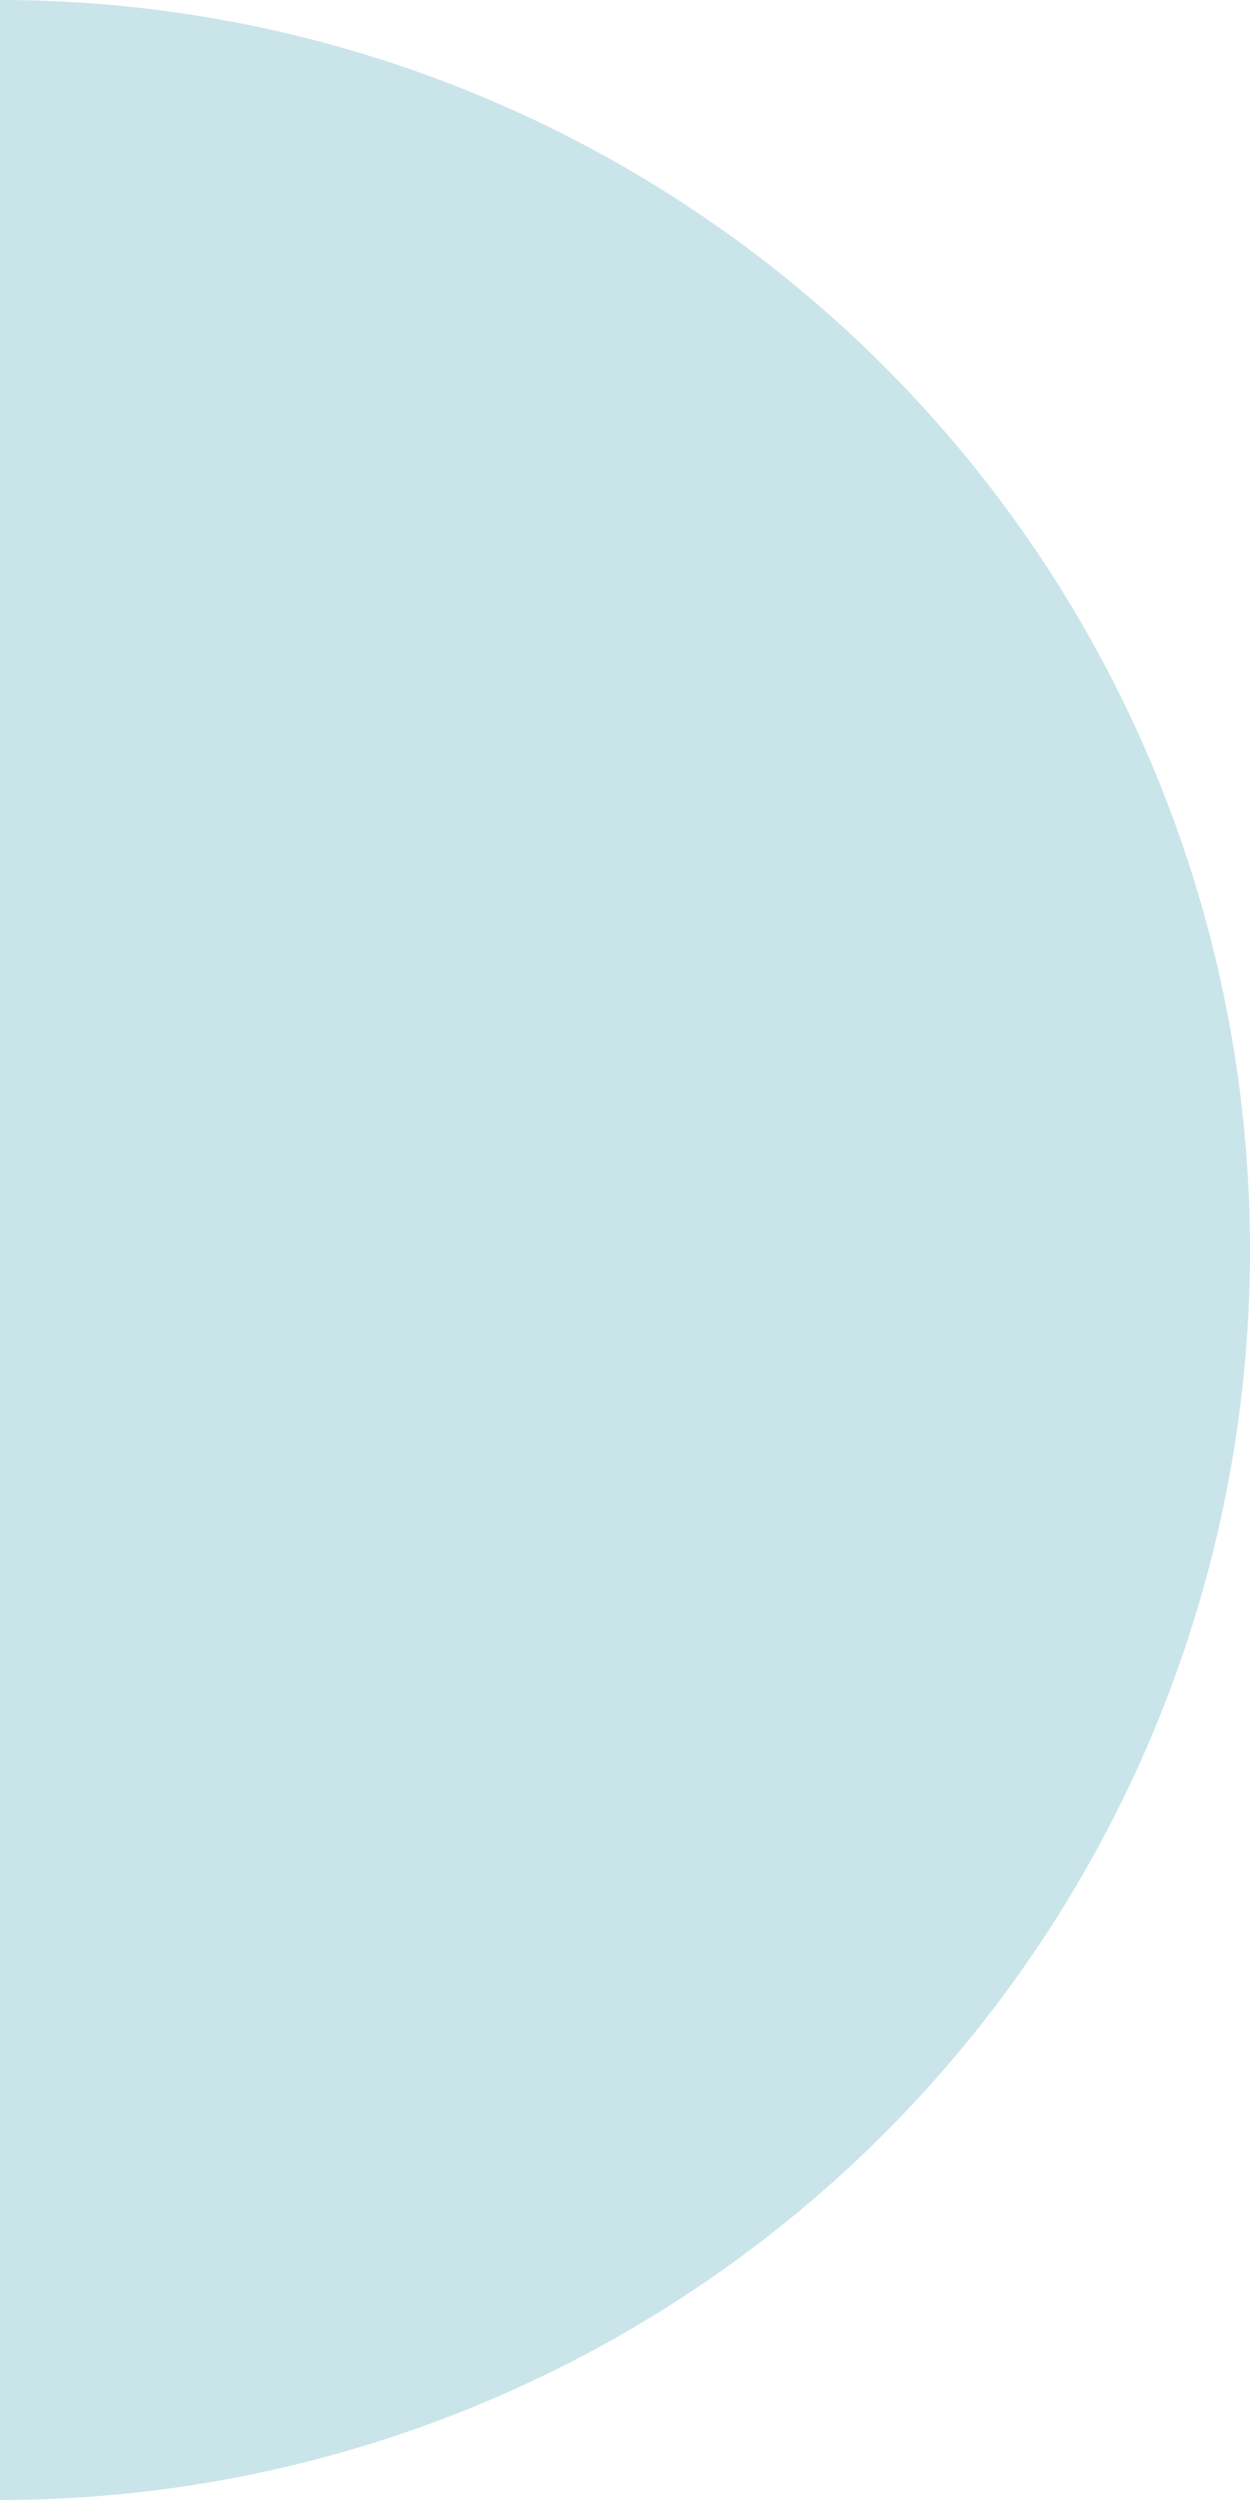 <svg id="Layer_1" data-name="Layer 1" xmlns="http://www.w3.org/2000/svg" viewBox="0 0 170 340">
  <defs>
    <style>
      .cls-1 {
        fill: #cae5ea;
      }
    </style>
  </defs>
  <title>bg_element</title>
  <path class="cls-1" d="M556,177V517a170,170,0,0,0,0-340Z" transform="translate(-556 -177)"/>
</svg>
